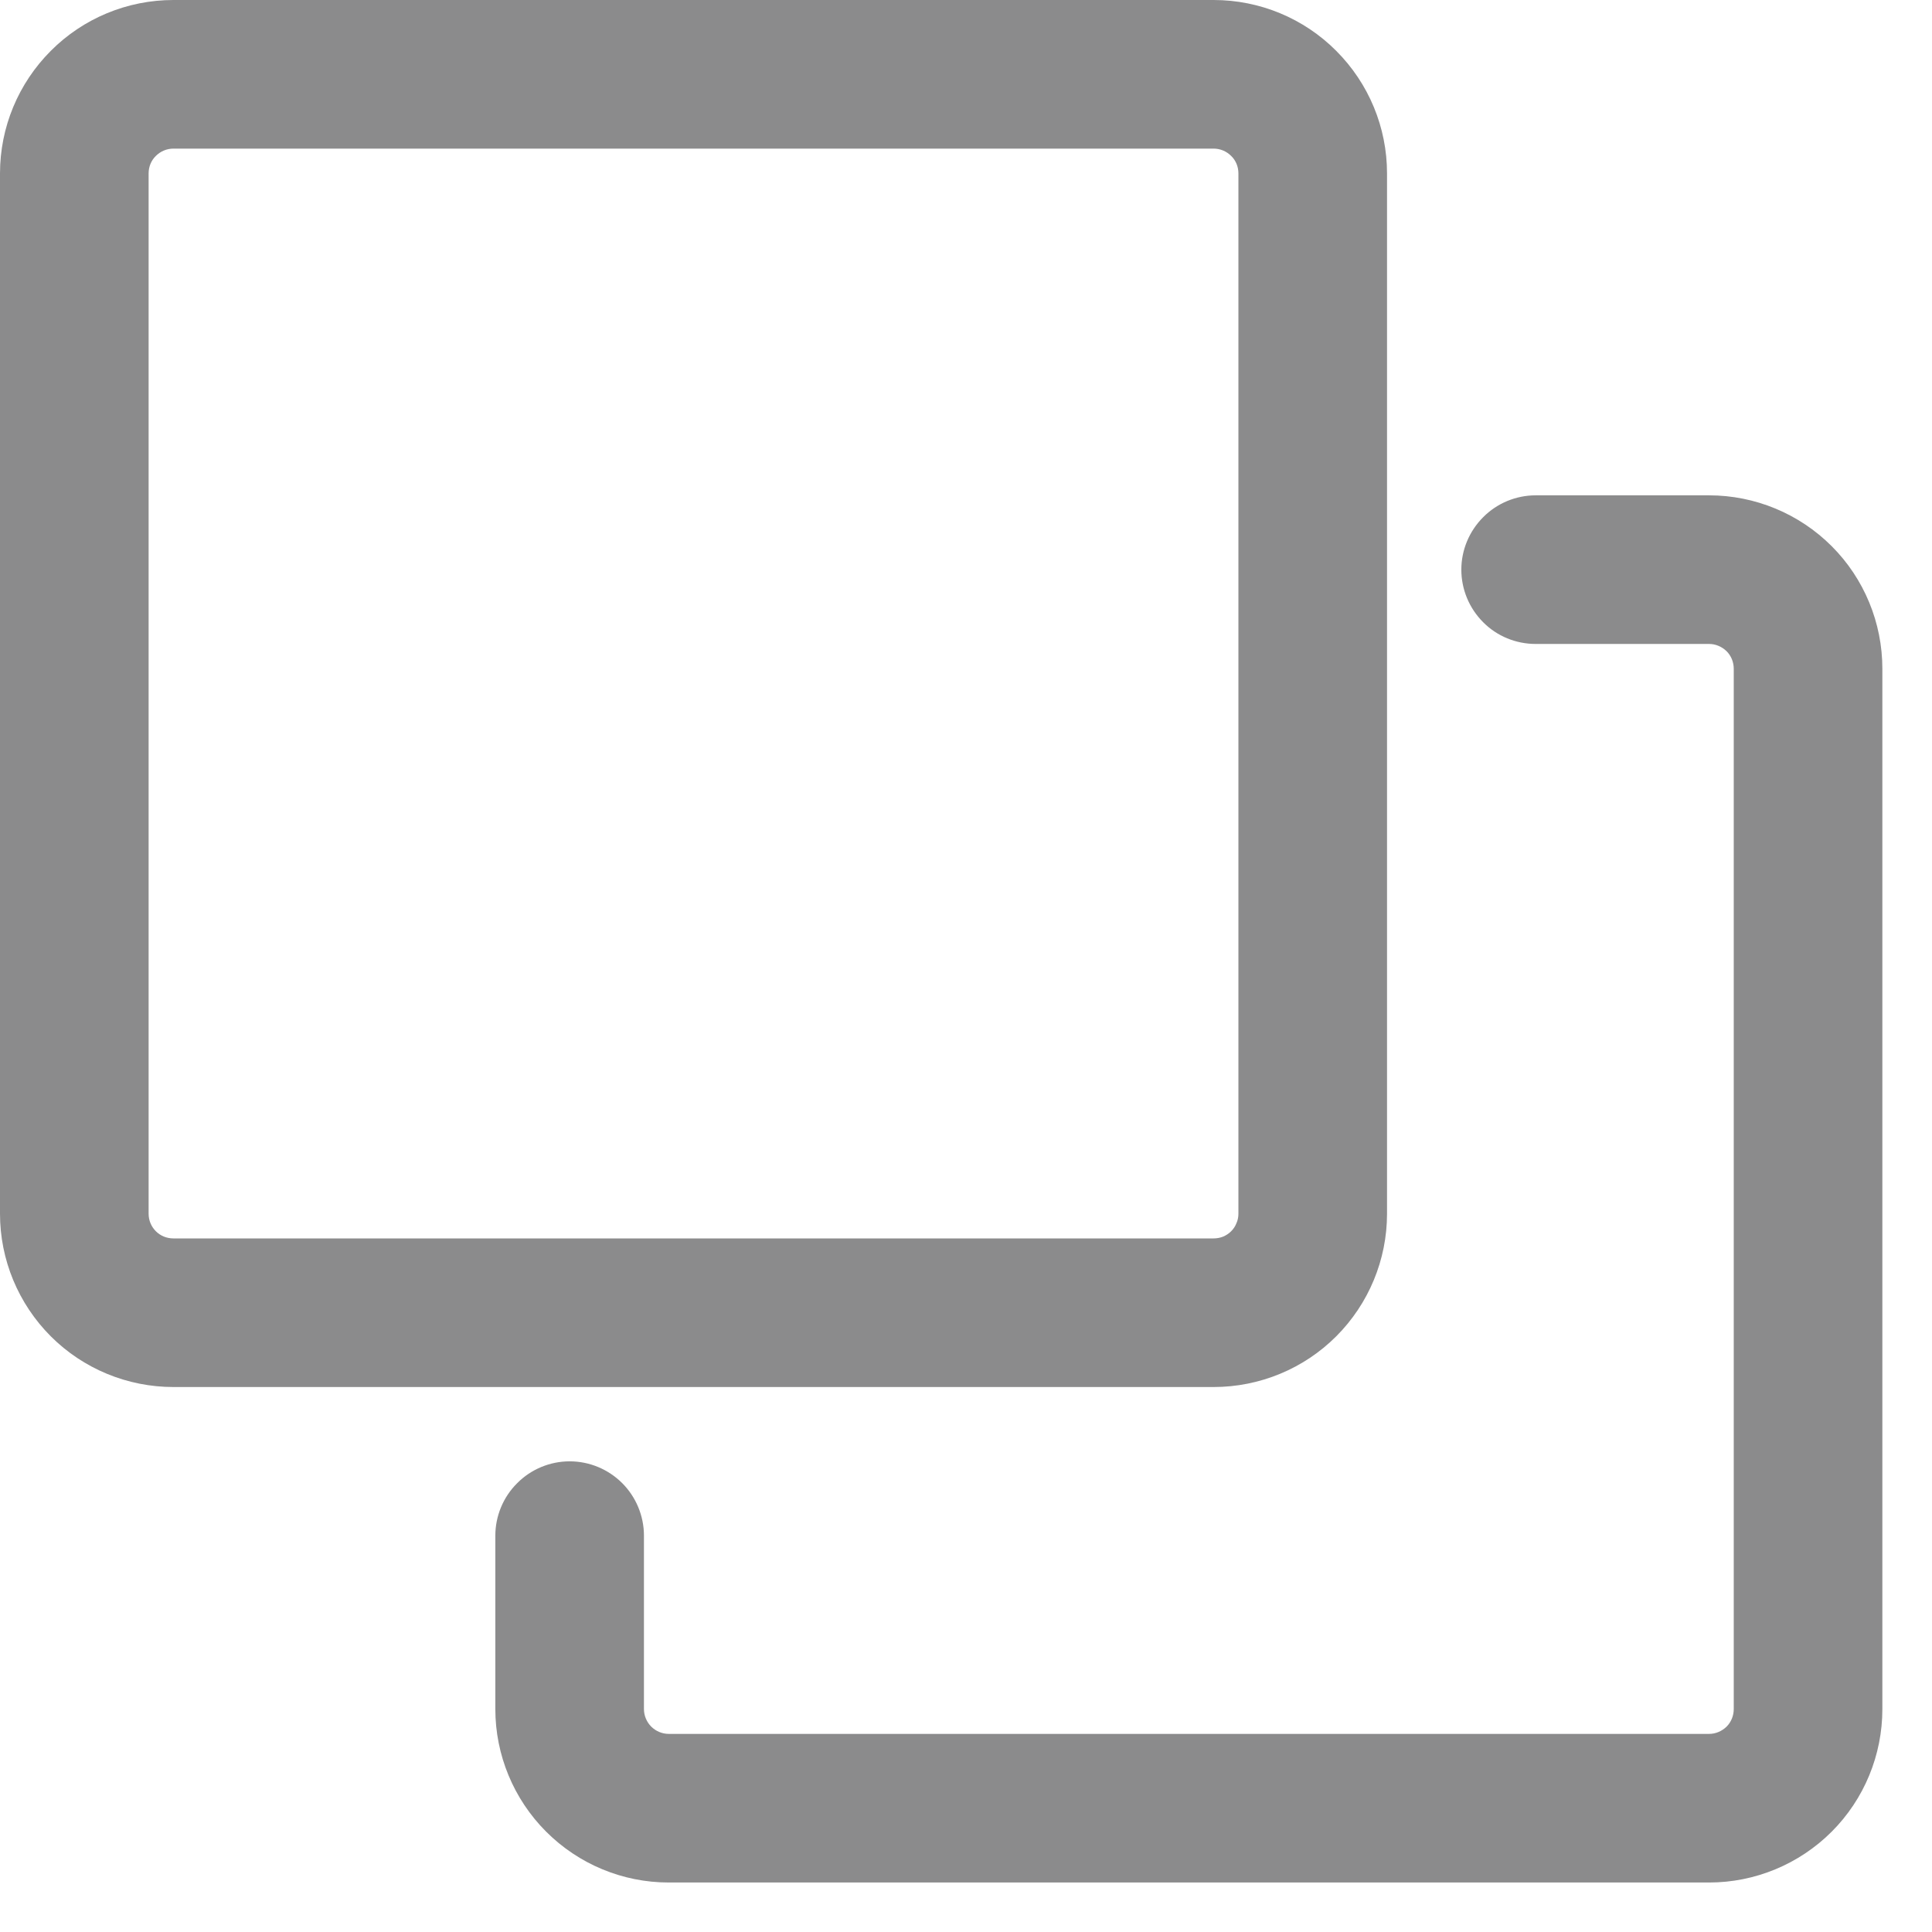 <svg width="13" height="13" viewBox="0 0 13 13" fill="none" xmlns="http://www.w3.org/2000/svg">
<path d="M8.166 0H1.167C0.857 4.14401e-09 0.56 0.123 0.342 0.342C0.123 0.561 -0 0.857 -0 1.167V8.167C-0 8.476 0.123 8.773 0.342 8.992C0.56 9.21 0.857 9.333 1.167 9.333H8.166C8.476 9.333 8.773 9.21 8.991 8.992C9.21 8.773 9.333 8.476 9.333 8.167V1.167C9.333 0.857 9.21 0.561 8.991 0.342C8.773 0.123 8.476 0 8.166 0ZM8.166 1C8.211 1 8.253 1.018 8.284 1.049C8.316 1.08 8.333 1.122 8.333 1.167V8.167C8.333 8.189 8.329 8.21 8.32 8.23C8.312 8.251 8.3 8.269 8.284 8.285C8.269 8.3 8.251 8.312 8.23 8.321C8.21 8.329 8.188 8.333 8.166 8.333H1.167C1.122 8.333 1.08 8.316 1.049 8.285C1.017 8.253 1 8.211 1 8.167V1.167C1 1.122 1.017 1.08 1.049 1.049C1.08 1.018 1.122 1 1.167 1H8.166ZM4.333 10.333C4.333 10.201 4.28 10.073 4.187 9.98C4.093 9.886 3.966 9.833 3.833 9.833C3.701 9.833 3.573 9.886 3.48 9.98C3.386 10.073 3.333 10.201 3.333 10.333V11.5C3.333 11.809 3.456 12.106 3.675 12.325C3.894 12.544 4.19 12.667 4.5 12.667H11.5C11.809 12.667 12.106 12.544 12.325 12.325C12.544 12.106 12.666 11.809 12.666 11.5V4.5C12.666 4.191 12.544 3.894 12.325 3.675C12.106 3.456 11.809 3.333 11.5 3.333H10.333C10.201 3.333 10.073 3.386 9.98 3.48C9.886 3.574 9.833 3.701 9.833 3.833C9.833 3.966 9.886 4.093 9.98 4.187C10.073 4.281 10.201 4.333 10.333 4.333H11.5C11.544 4.333 11.586 4.351 11.618 4.382C11.649 4.413 11.666 4.456 11.666 4.5V11.5C11.666 11.544 11.649 11.587 11.618 11.618C11.586 11.649 11.544 11.667 11.5 11.667H4.5C4.456 11.667 4.413 11.649 4.382 11.618C4.351 11.587 4.333 11.544 4.333 11.5V10.333Z" fill="#8B8B8C"/>
</svg>
